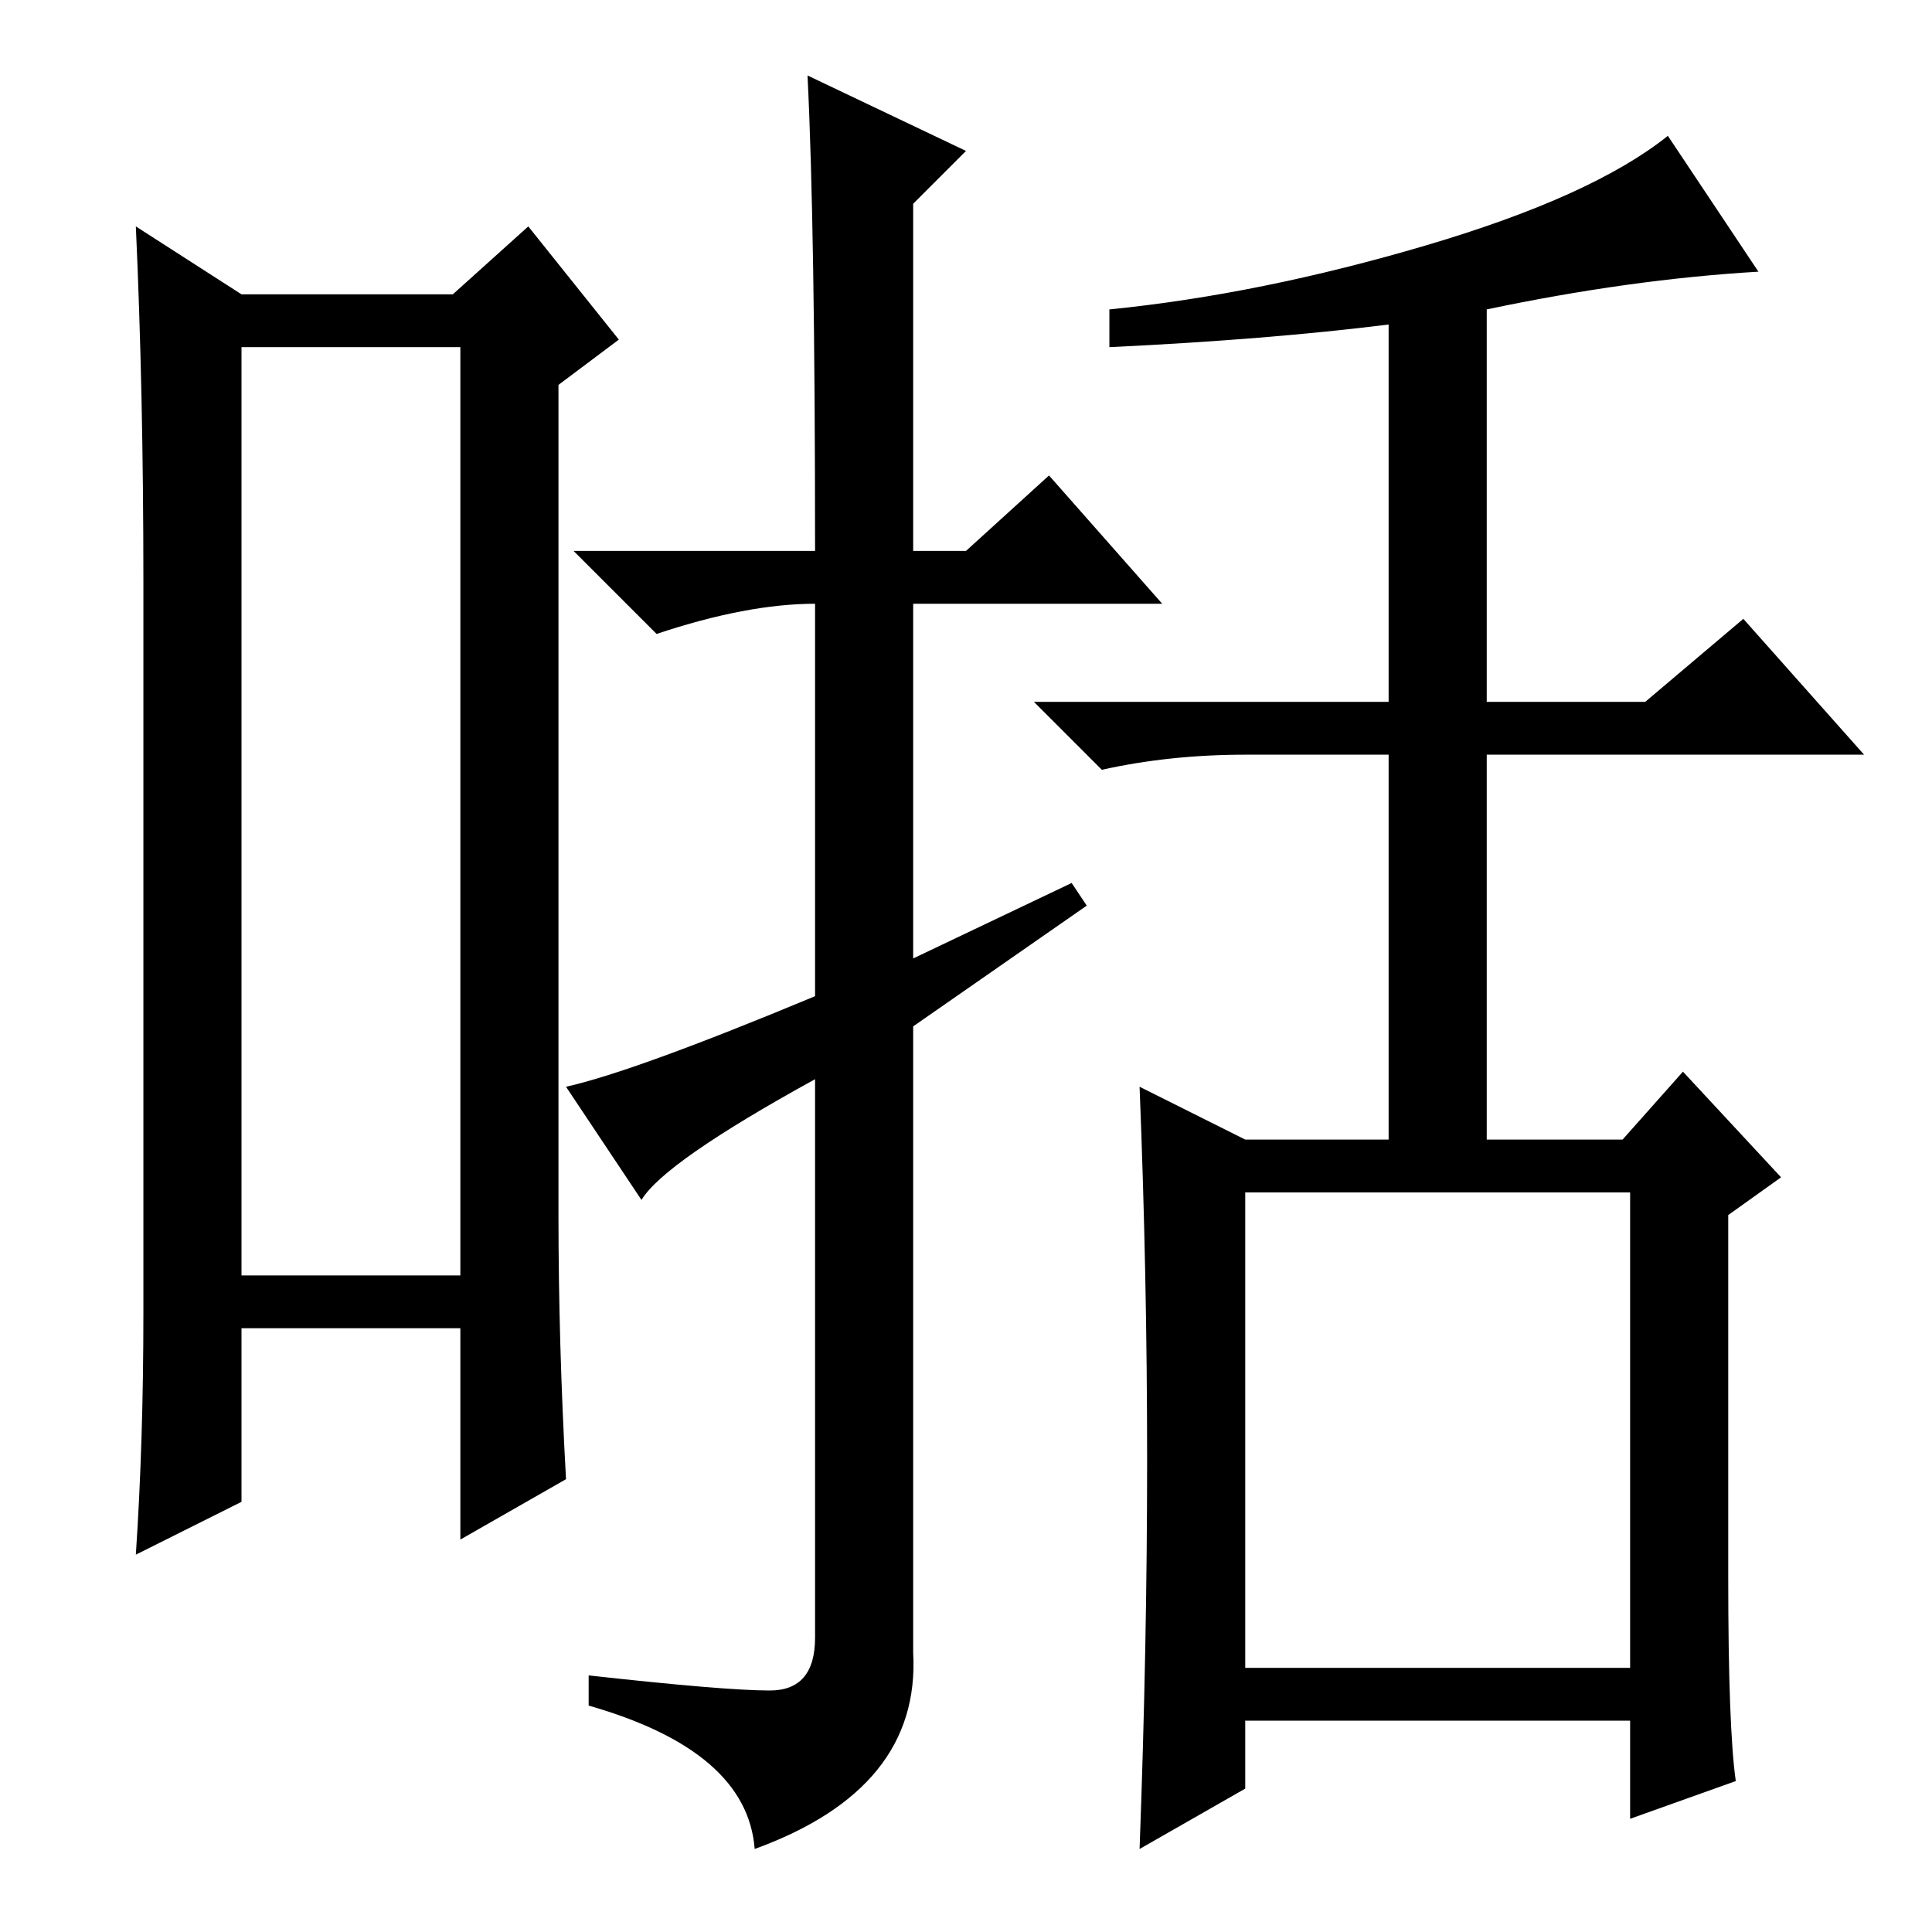 <?xml version="1.0" standalone="no"?>
<!DOCTYPE svg PUBLIC "-//W3C//DTD SVG 1.1//EN" "http://www.w3.org/Graphics/SVG/1.1/DTD/svg11.dtd" >
<svg xmlns="http://www.w3.org/2000/svg" xmlns:xlink="http://www.w3.org/1999/xlink" version="1.1" viewBox="0 -36 256 256">
  <g transform="matrix(1 0 0 -1 0 220)">
   <path fill="currentColor"
d="M32 210v-123h29v123h-29zM19 82v97q0 25 -1 47l14 -9h28l10 9l12 -15l-8 -6v-110q0 -17 1 -35l-14 -8v28h-29v-23l-14 -7q1 15 1 32zM107 246l21 -10l-7 -7v-46h7l11 10l15 -17h-33v-47l21 10l2 -3l-23 -16v-83q1 -18 -21 -26q-1 13 -22 19v4q18 -2 24 -2t6 7v74
q-20 -11 -23 -16l-10 15q9 2 33 12v52q-9 0 -21 -4l-11 11h32q0 43 -1 63zM152 62.5q0 24.5 -1 49.5l14 -7h19v51h-19q-10 0 -19 -2l-9 9h47v50q-16 -2 -37 -3v5q20 2 42 8.5t32 14.5l12 -18q-17 -1 -36 -5v-52h21l13 11l16 -18h-50v-51h18l8 9l13 -14l-7 -5v-48
q0 -20 1 -27l-14 -5v13h-51v-9l-14 -8q1 27 1 51.5zM165 35h51v63h-51v-63z" />
  </g>

</svg>
